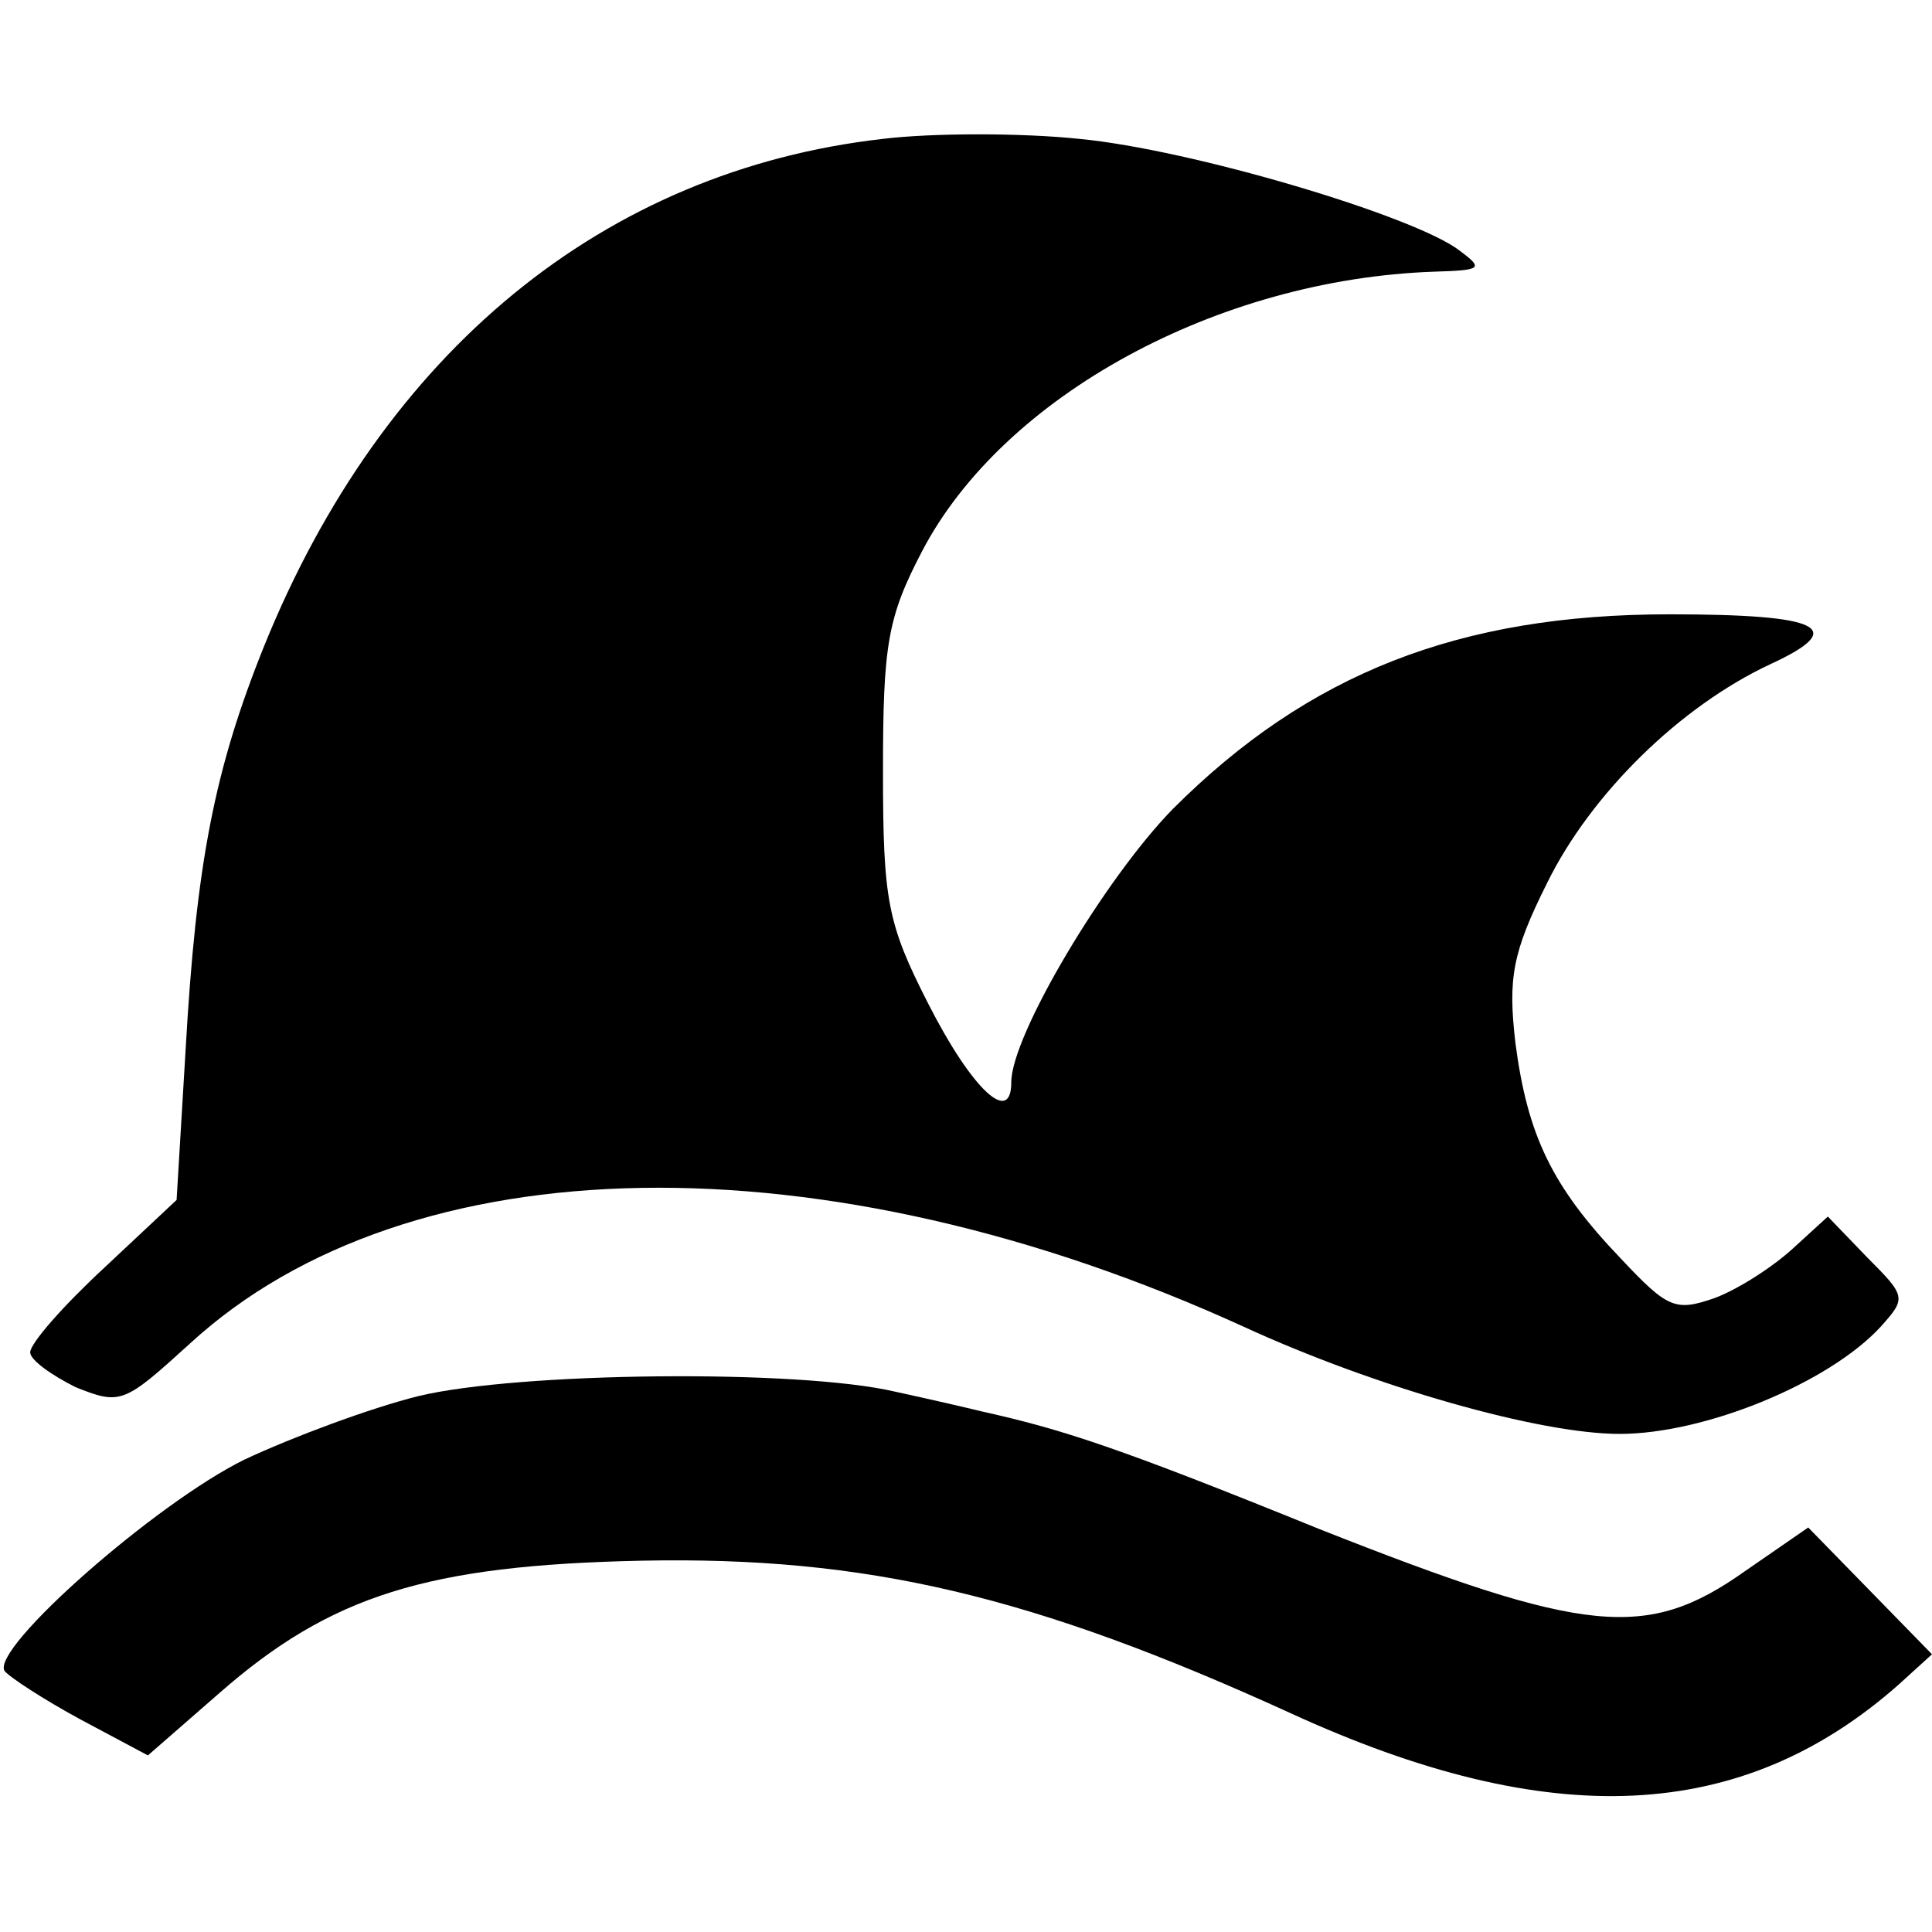 <?xml version="1.0" standalone="no"?>
<!DOCTYPE svg PUBLIC "-//W3C//DTD SVG 20010904//EN"
 "http://www.w3.org/TR/2001/REC-SVG-20010904/DTD/svg10.dtd">
<svg version="1.0" xmlns="http://www.w3.org/2000/svg"
 width="128pt" height="128pt" viewBox="0 0 128 128"
 preserveAspectRatio="xMidYMid meet">
<g transform="translate(0,128) scale(0.1,-0.1)"
fill="#000000" stroke="none">
<path d="M585 1188 c-185 -21 -331 -141 -410 -336 -33 -82 -45 -144 -52 -267
l-6 -100 -48 -45 c-27 -25 -49 -50 -49 -56 0 -5 14 -15 30 -23 30 -12 32 -11
76 29 145 133 420 138 698 11 87 -40 196 -71 249 -71 57 0 139 34 173 71 17
19 17 20 -9 46 l-26 27 -23 -21 c-13 -12 -36 -27 -52 -33 -26 -9 -31 -7 -62
26 -46 48 -62 82 -70 143 -5 43 -2 60 21 106 29 59 88 117 148 145 52 24 34
33 -67 33 -139 0 -239 -39 -329 -129 -45 -46 -107 -150 -107 -181 0 -29 -26
-5 -55 52 -27 53 -30 68 -30 154 0 84 3 102 26 146 54 103 196 180 339 185 32
1 33 2 17 14 -30 23 -178 67 -252 74 -38 4 -97 4 -130 0z"/>
<path d="M277 355 c-32 -8 -83 -27 -115 -42 -59 -29 -168 -125 -159 -140 3 -4
26 -19 50 -32 l45 -24 47 41 c74 65 138 85 280 88 149 3 259 -23 430 -101 172
-79 299 -73 403 19 l22 20 -41 42 -41 42 -42 -29 c-65 -46 -105 -42 -282 28
-133 54 -170 66 -224 78 -8 2 -34 8 -57 13 -64 15 -250 13 -316 -3z"/>
</g>
</svg>
